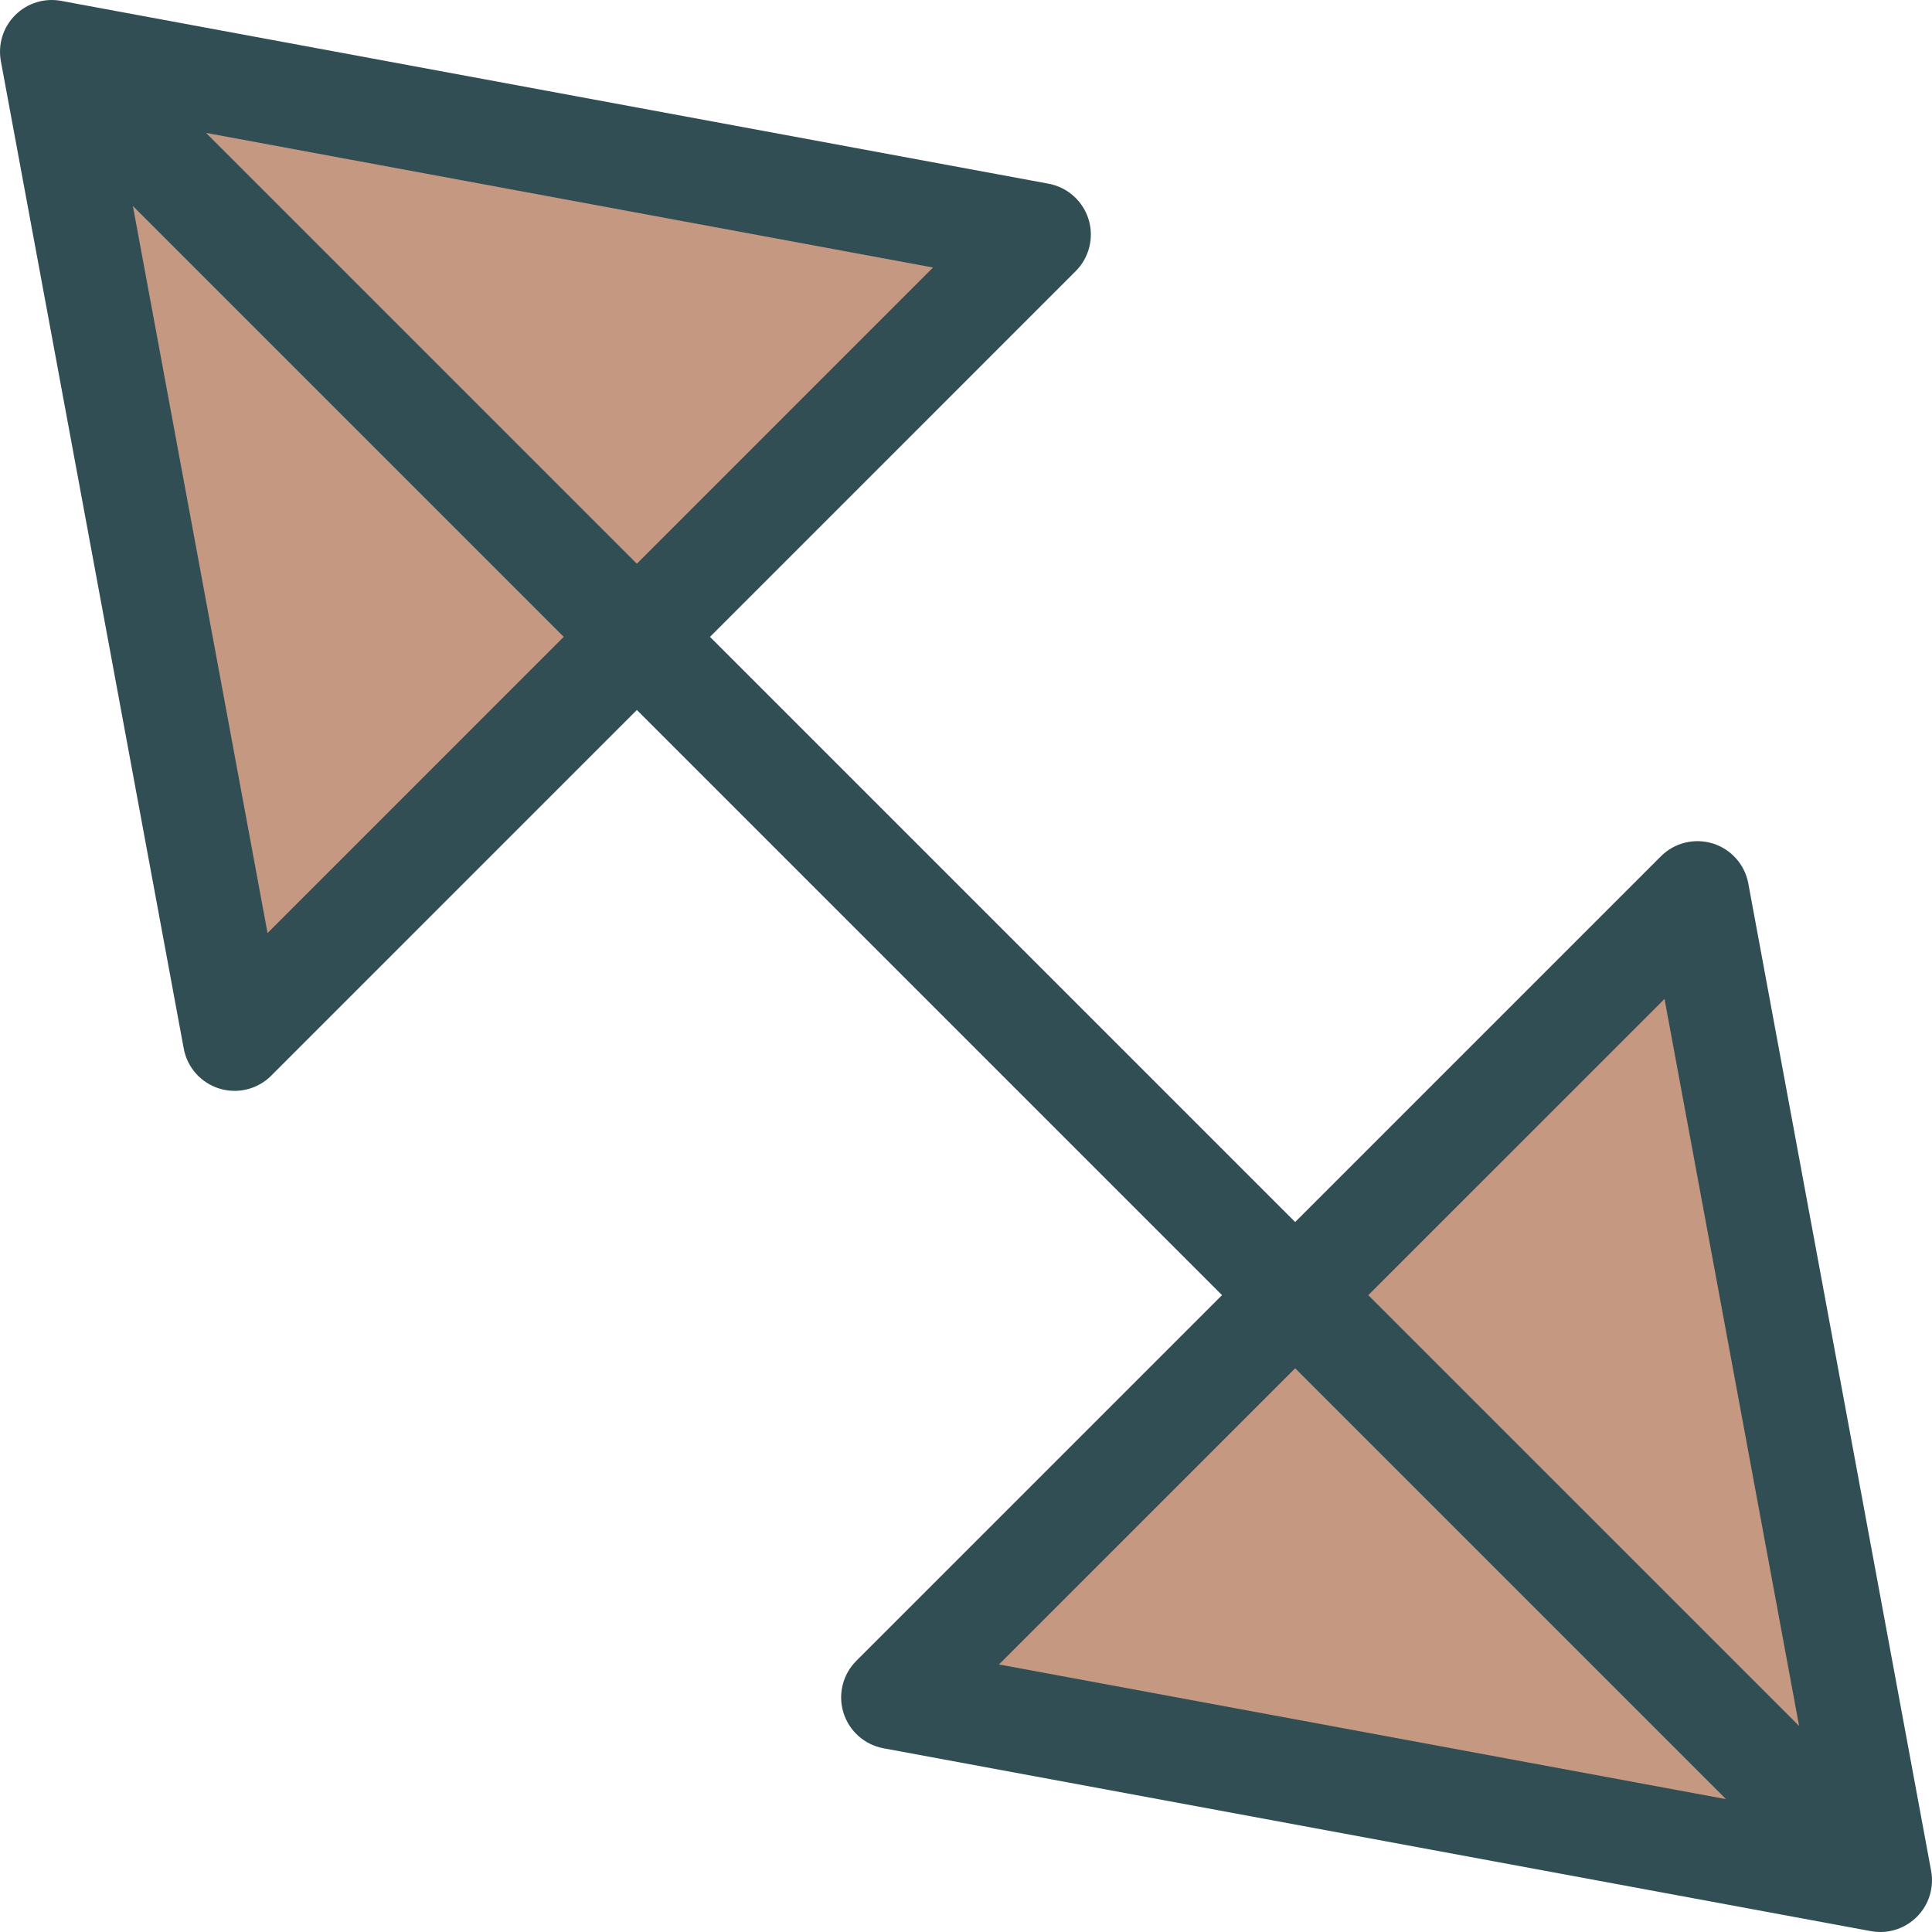 <?xml version="1.0" encoding="iso-8859-1"?>
<!-- Generator: Adobe Illustrator 19.0.0, SVG Export Plug-In . SVG Version: 6.00 Build 0)  -->
<svg version="1.1" id="Layer_1" xmlns="http://www.w3.org/2000/svg" xmlns:xlink="http://www.w3.org/1999/xlink" x="0px" y="0px"
	 viewBox="0 0 512 512" style="enable-background:new 0 0 512 512;" xml:space="preserve">
<path style="fill:#314E55;" d="M511.771,495.798l-48.453-261.674c-0.923-5.006-4.551-9.082-9.41-10.594
	c-4.845-1.506-10.159-0.214-13.76,3.4l-96.918,96.914L188.159,168.772l96.913-96.92c3.601-3.601,4.912-8.894,3.4-13.76
	c-1.512-4.859-5.595-8.479-10.601-9.41L16.197,0.23c-4.444-0.823-8.981,0.589-12.18,3.788c-3.199,3.192-4.604,7.75-3.788,12.187
	l48.466,261.674c0.923,5.006,4.551,9.082,9.41,10.594c1.338,0.415,2.704,0.616,4.069,0.616c3.574,0,7.081-1.406,9.691-4.016
	l96.913-96.92l155.072,155.072l-96.921,96.918c-3.601,3.601-4.912,8.894-3.4,13.753c1.512,4.865,5.595,8.486,10.601,9.416
	l261.674,48.46c0.83,0.154,1.66,0.228,2.49,0.228c3.601,0,7.094-1.419,9.691-4.016C511.182,504.792,512.587,500.235,511.771,495.798
	z"/>
<g>
	<polygon style="fill:#C59981;" points="168.774,149.388 54.607,35.221 247.26,70.895 	"/>
	<polygon style="fill:#C59981;" points="70.901,247.268 35.217,54.593 149.393,168.769 	"/>
	<polygon style="fill:#C59981;" points="441.112,264.735 476.781,457.395 362.615,343.229 	"/>
	<polygon style="fill:#C59981;" points="343.234,362.61 457.408,476.784 264.74,441.1 	"/>
</g>
<g>
</g>
<g>
</g>
<g>
</g>
<g>
</g>
<g>
</g>
<g>
</g>
<g>
</g>
<g>
</g>
<g>
</g>
<g>
</g>
<g>
</g>
<g>
</g>
<g>
</g>
<g>
</g>
<g>
</g>
</svg>
